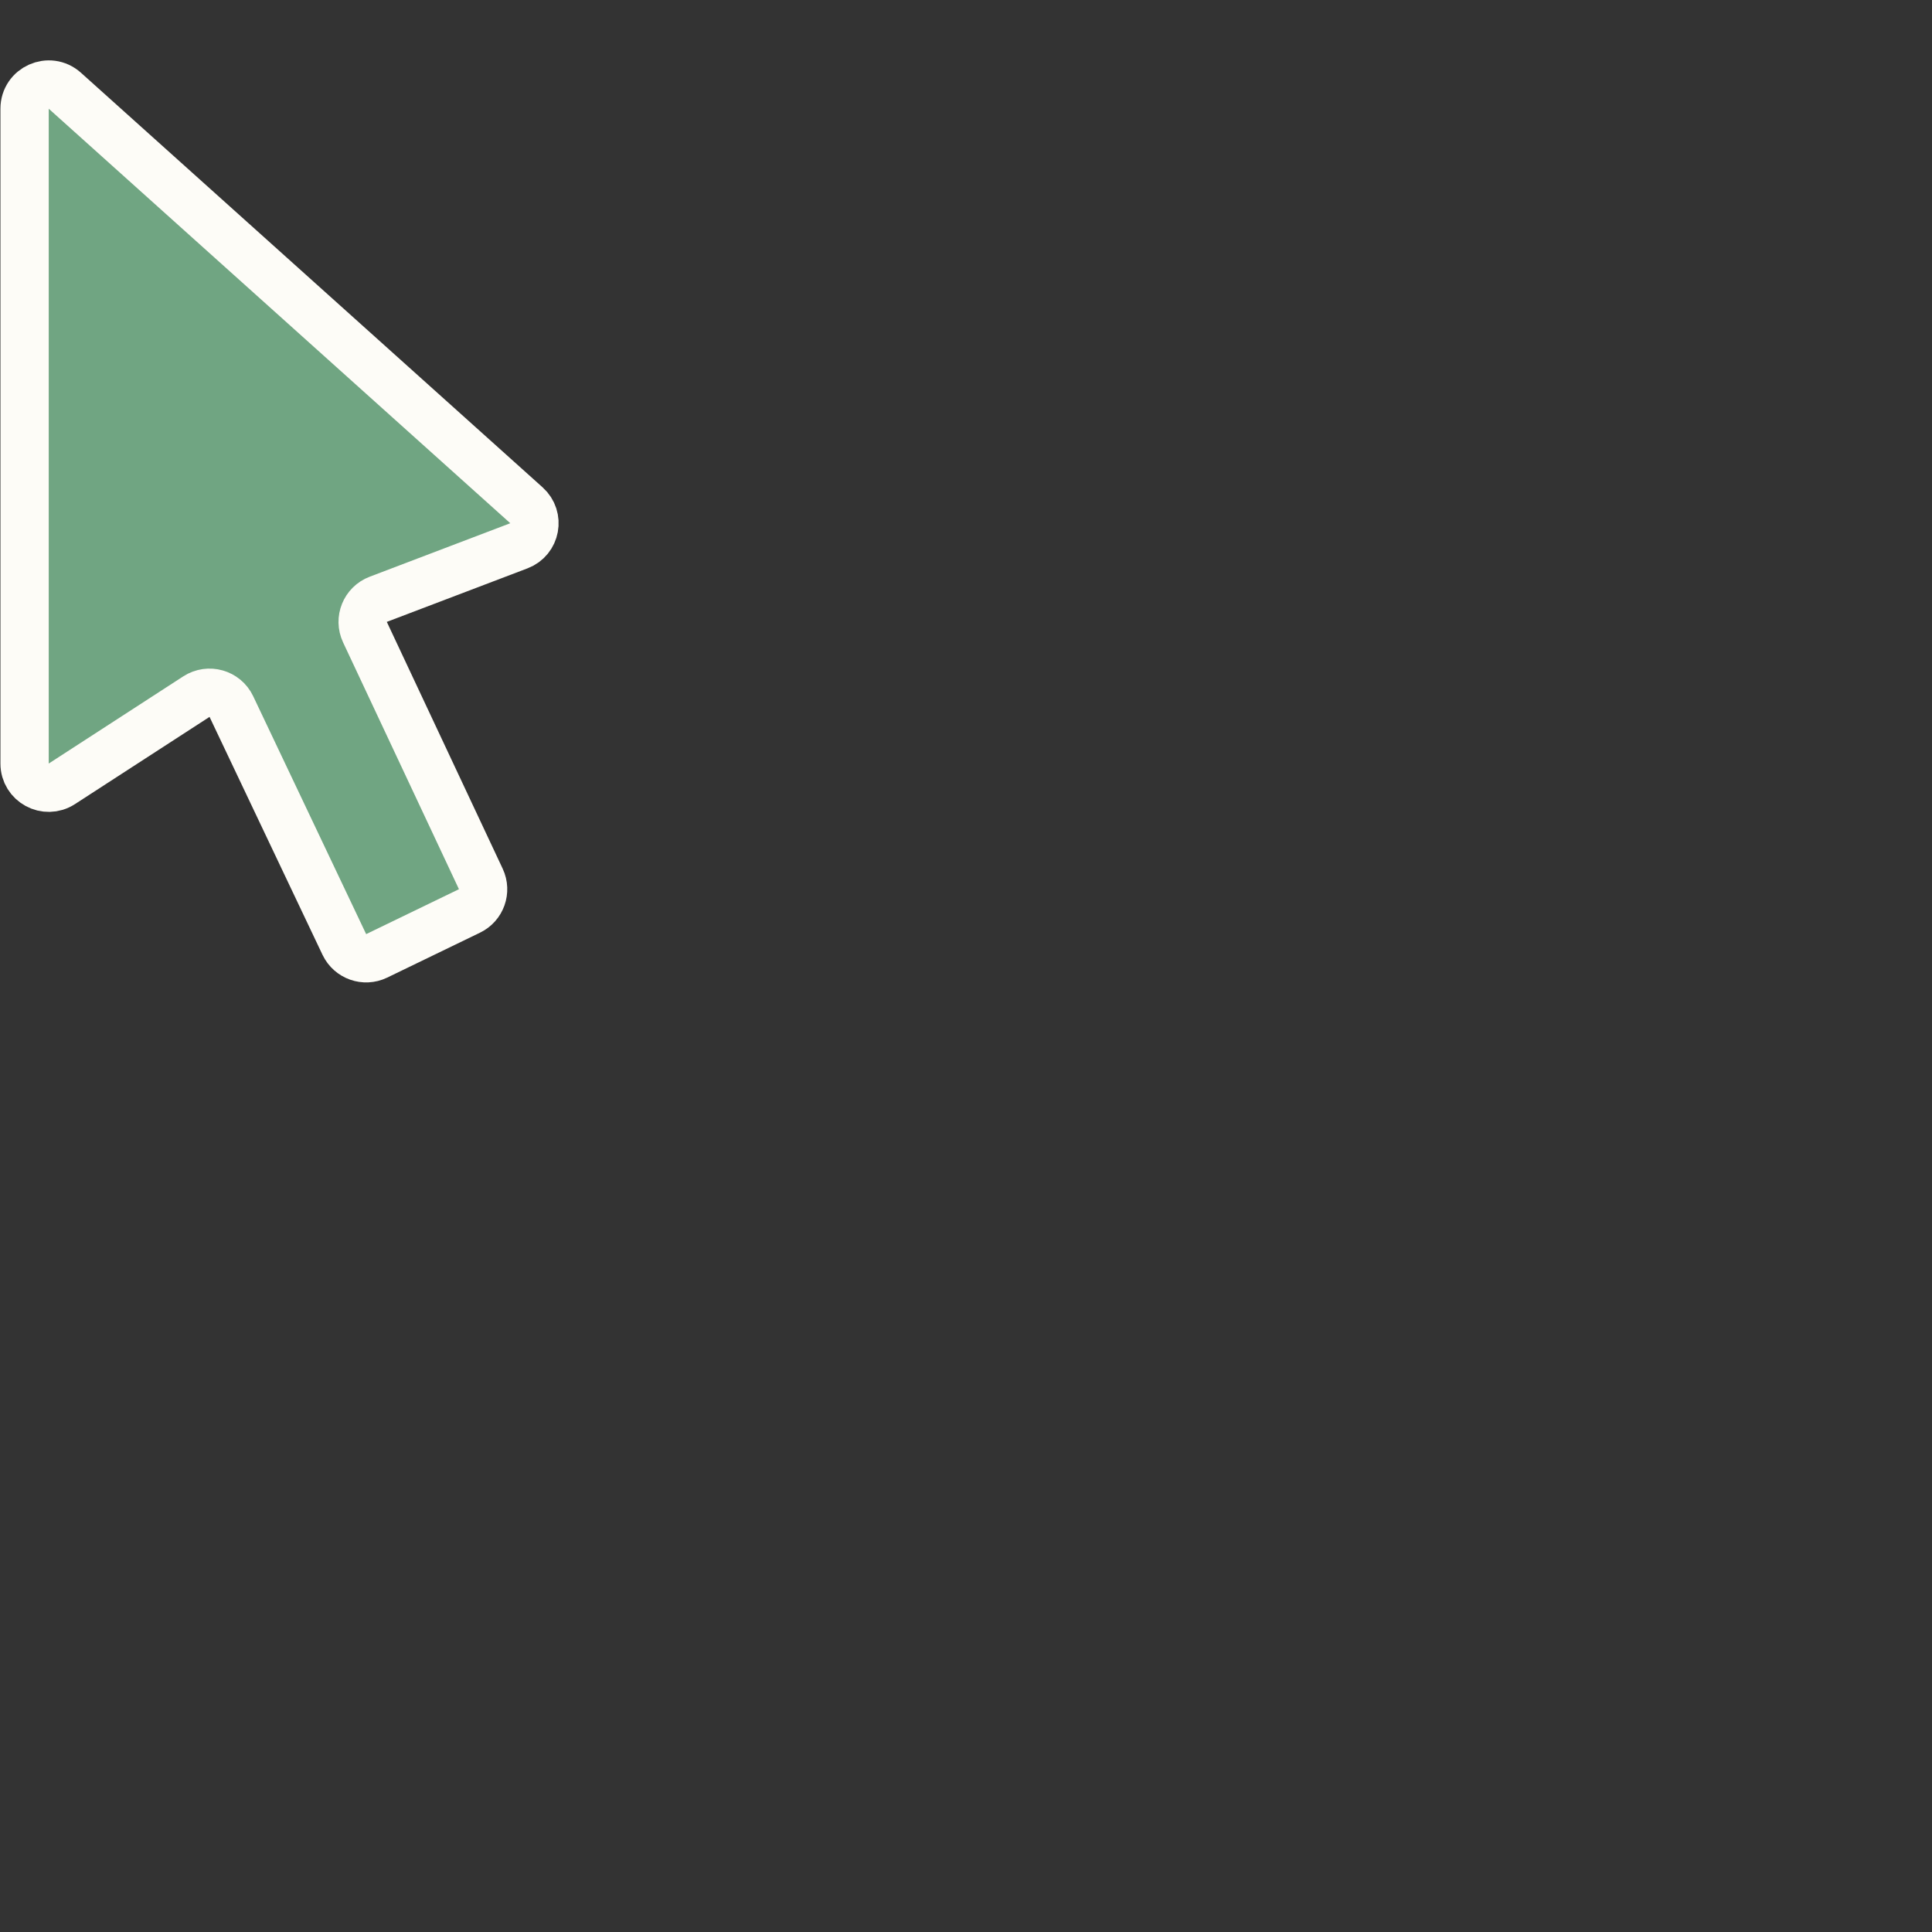 <svg fill="none" height="40" viewBox="0 0 40 40" width="40" xmlns="http://www.w3.org/2000/svg"><rect x="0" y="0" width="40" height="40" fill="#333333" stroke="none"/><path d="m7.831 12.408c-.272.103-.399.416-.275.68l2.399 5.11c.116.248.012.543-.235.662l-1.921.93c-.25.121-.55.015-.67-.236l-2.339-4.926c-.13-.273-.47-.369-.724-.205l-2.785 1.805c-.333.216-.772-.023-.772-.419v-13.558c0-.433.512-.661.834-.372l9.556 8.582c.279.25.194.706-.156.839z" fill="#70a582" stroke="#fdfcf7"/></svg>